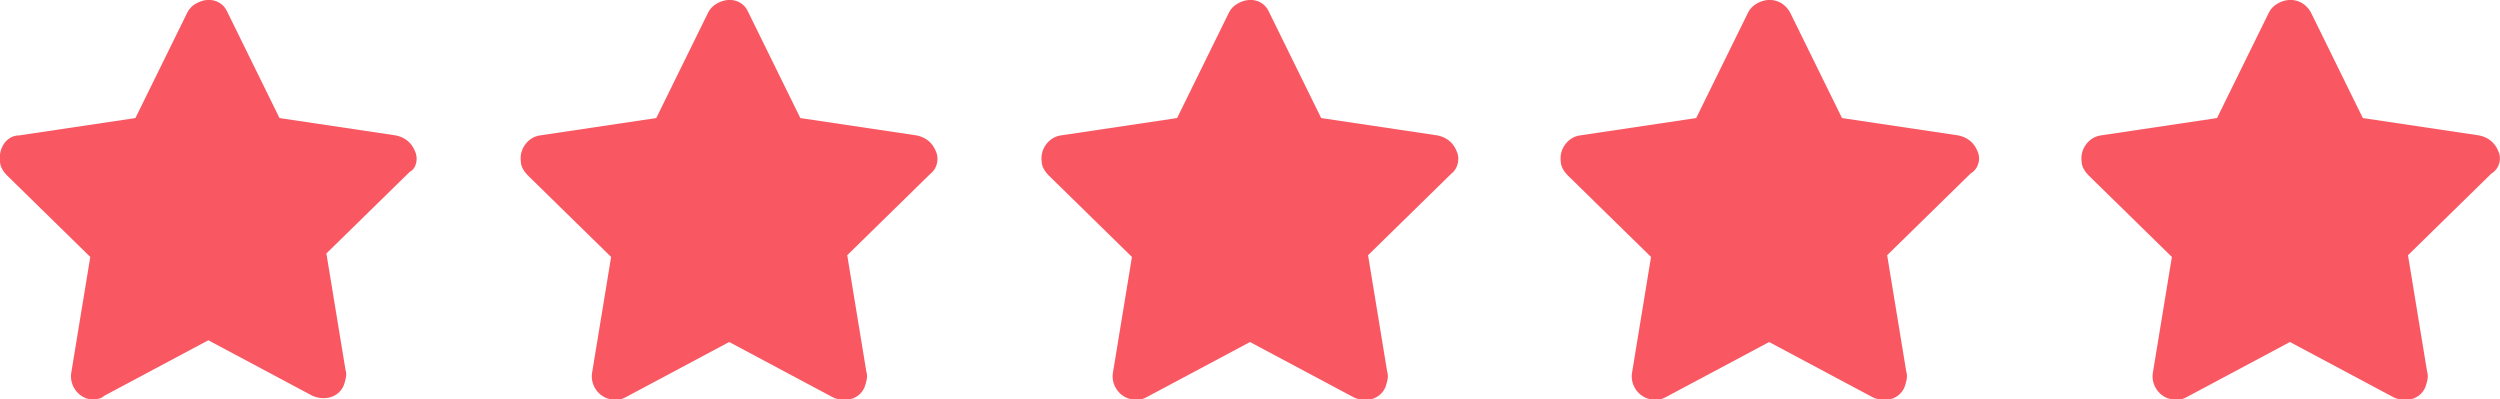 <?xml version="1.0" encoding="utf-8"?>
<!-- Generator: Adobe Illustrator 23.1.0, SVG Export Plug-In . SVG Version: 6.00 Build 0)  -->
<svg version="1.1" id="Layer_1" xmlns="http://www.w3.org/2000/svg" xmlns:xlink="http://www.w3.org/1999/xlink" x="0px" y="0px"
	 viewBox="0 0 144 23" style="enable-background:new 0 0 144 23;" xml:space="preserve">
<style type="text/css">
	.st0{fill:#F95862;}
</style>
<g>
	<path class="st0" d="M23.9,8.7c-0.2-0.5-0.6-0.8-1.1-0.9l-6.7-1l-3-6.1C12.8,0,12-0.2,11.3,0.2c-0.2,0.1-0.4,0.3-0.5,0.5l-3,6.1
		l-6.7,1C0.4,7.8-0.1,8.5,0,9.3c0,0.3,0.2,0.6,0.4,0.8l4.8,4.7l-1.1,6.7C4,22.2,4.5,22.9,5.2,23c0.3,0,0.6,0,0.8-0.2l6-3.2l6,3.2
		c0.7,0.3,1.5,0.1,1.8-0.6c0.1-0.3,0.2-0.6,0.1-0.9l-1.1-6.7l4.8-4.7C24,9.7,24.1,9.1,23.9,8.7"/>
	<path class="st0" d="M53.9,8.7c-0.2-0.5-0.6-0.8-1.1-0.9l-6.7-1l-3-6.1C42.8,0,42-0.2,41.3,0.2c-0.2,0.1-0.4,0.3-0.5,0.5l-3,6.1
		l-6.7,1c-0.7,0.1-1.2,0.8-1.1,1.5c0,0.3,0.2,0.6,0.4,0.8l4.8,4.7l-1.1,6.7c-0.1,0.7,0.4,1.4,1.1,1.5c0.3,0.1,0.6,0,0.8-0.1l6-3.2
		l6,3.2c0.7,0.3,1.5,0.1,1.8-0.6c0.1-0.3,0.2-0.6,0.1-0.9l-1.1-6.7l4.8-4.7C54,9.7,54.1,9.1,53.9,8.7"/>
	<path class="st0" d="M83.9,8.7c-0.2-0.5-0.6-0.8-1.1-0.9l-6.7-1l-3-6.1C72.8,0,72-0.2,71.3,0.2c-0.2,0.1-0.4,0.3-0.5,0.5l-3,6.1
		l-6.7,1c-0.7,0.1-1.2,0.8-1.1,1.5c0,0.3,0.2,0.6,0.4,0.8l4.8,4.7l-1.1,6.7c-0.1,0.7,0.4,1.4,1.1,1.5c0.3,0.1,0.6,0,0.8-0.1l6-3.2
		l6,3.2c0.7,0.3,1.5,0.1,1.8-0.6c0.1-0.3,0.2-0.6,0.1-0.9l-1.1-6.7l4.8-4.7C84,9.7,84.1,9.1,83.9,8.7"/>
	<path class="st0" d="M113.9,8.7c-0.2-0.5-0.6-0.8-1.1-0.9l-6.7-1l-3-6.1c-0.4-0.7-1.2-0.9-1.9-0.5c-0.2,0.1-0.4,0.3-0.5,0.5l-3,6.1
		l-6.7,1c-0.7,0.1-1.2,0.8-1.1,1.5c0,0.3,0.2,0.6,0.4,0.8l4.8,4.7L94,21.5c-0.1,0.7,0.4,1.4,1.1,1.5c0.3,0.1,0.6,0,0.8-0.1l6-3.2
		l6,3.2c0.7,0.3,1.5,0.1,1.8-0.6c0.1-0.3,0.2-0.6,0.1-0.9l-1.1-6.7l4.8-4.7C114,9.7,114.1,9.1,113.9,8.7"/>
	<path class="st0" d="M143.9,8.7c-0.2-0.5-0.6-0.8-1.1-0.9l-6.7-1l-3-6.1c-0.4-0.7-1.2-0.9-1.9-0.5c-0.2,0.1-0.4,0.3-0.5,0.5l-3,6.1
		l-6.7,1c-0.7,0.1-1.2,0.8-1.1,1.5c0,0.3,0.2,0.6,0.4,0.8l4.8,4.7l-1.1,6.7c-0.1,0.7,0.4,1.4,1.1,1.5c0.3,0.1,0.6,0,0.8-0.1l6-3.2
		l6,3.2c0.7,0.3,1.5,0.1,1.8-0.6c0.1-0.3,0.2-0.6,0.1-0.9l-1.1-6.7l4.8-4.7C144,9.7,144.1,9.1,143.9,8.7"/>
</g>
</svg>
